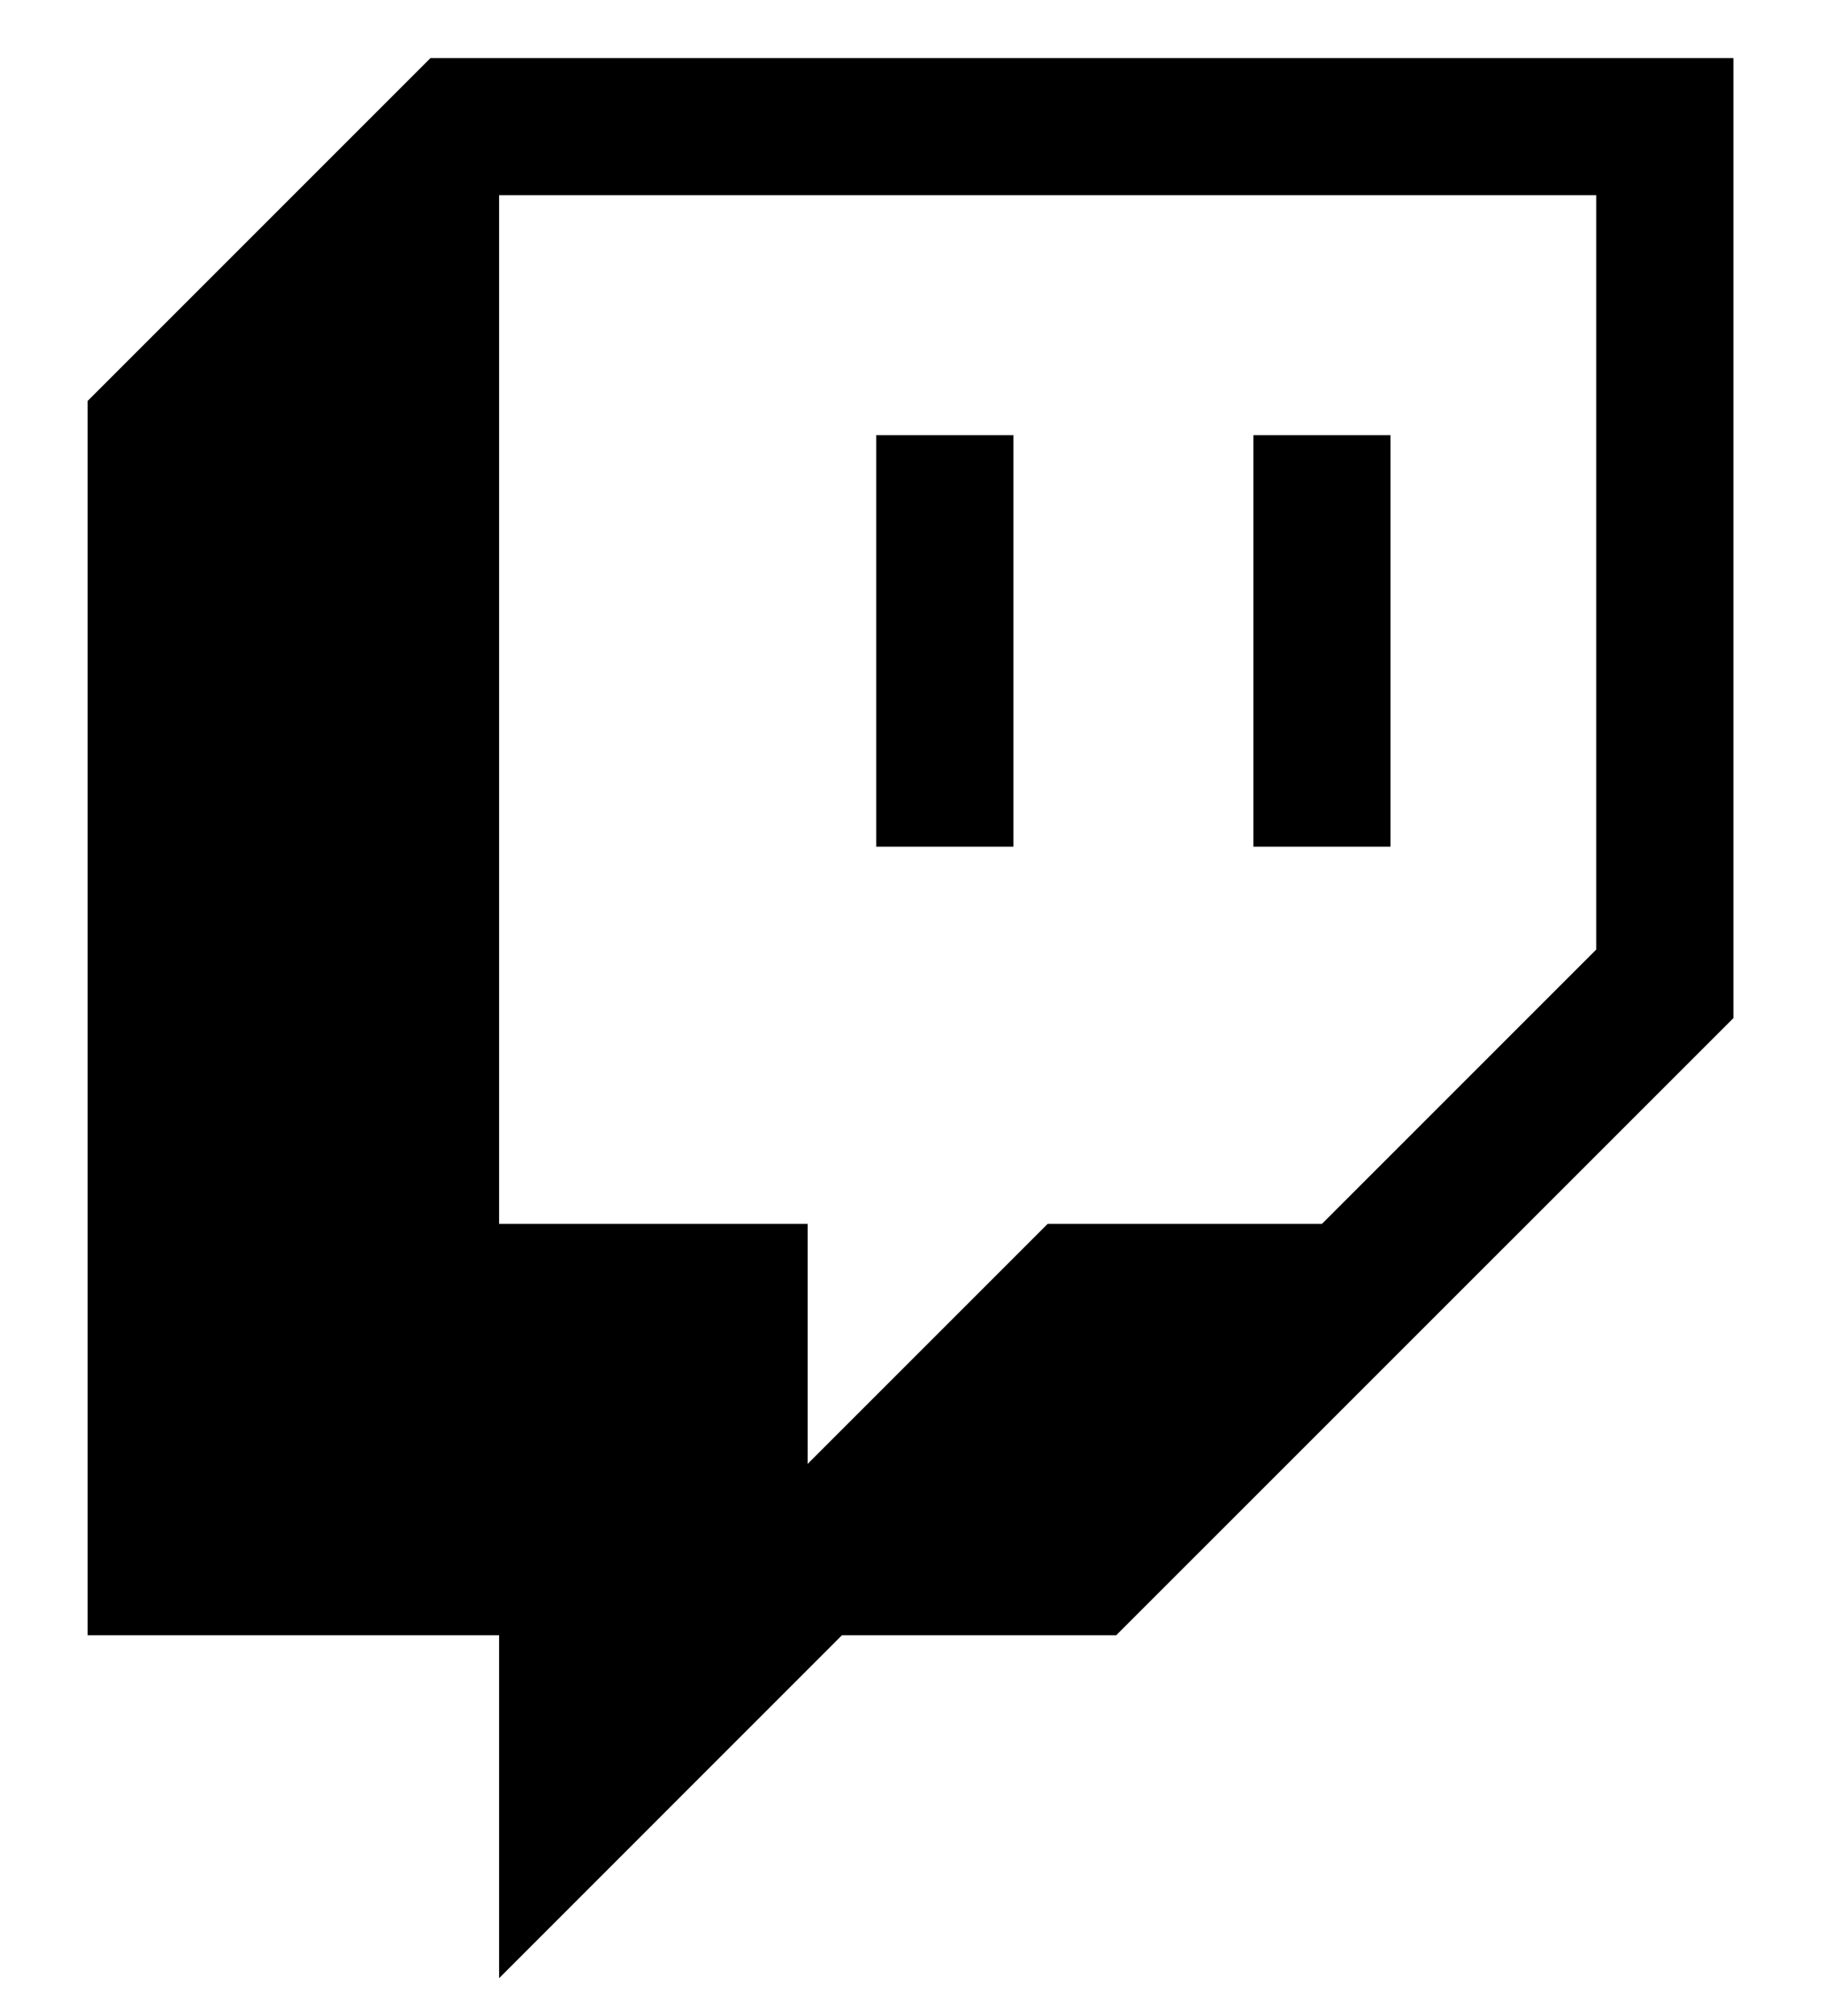 <svg width="19" height="21" viewBox="0 0 19 21" fill="none" xmlns="http://www.w3.org/2000/svg">
<path d="M4.484 0.605L0.913 4.176V17.033H5.199V20.605L8.77 17.033H11.627L18.056 10.605V0.605H4.484ZM16.627 9.891L13.77 12.748H10.913L8.413 15.248V12.748H5.199V2.033H16.627V9.891Z" fill="black"/>
<path d="M14.484 4.533H13.056V8.819H14.484V4.533Z" fill="black"/>
<path d="M10.556 4.533H9.127V8.819H10.556V4.533Z" fill="black"/>
</svg>
